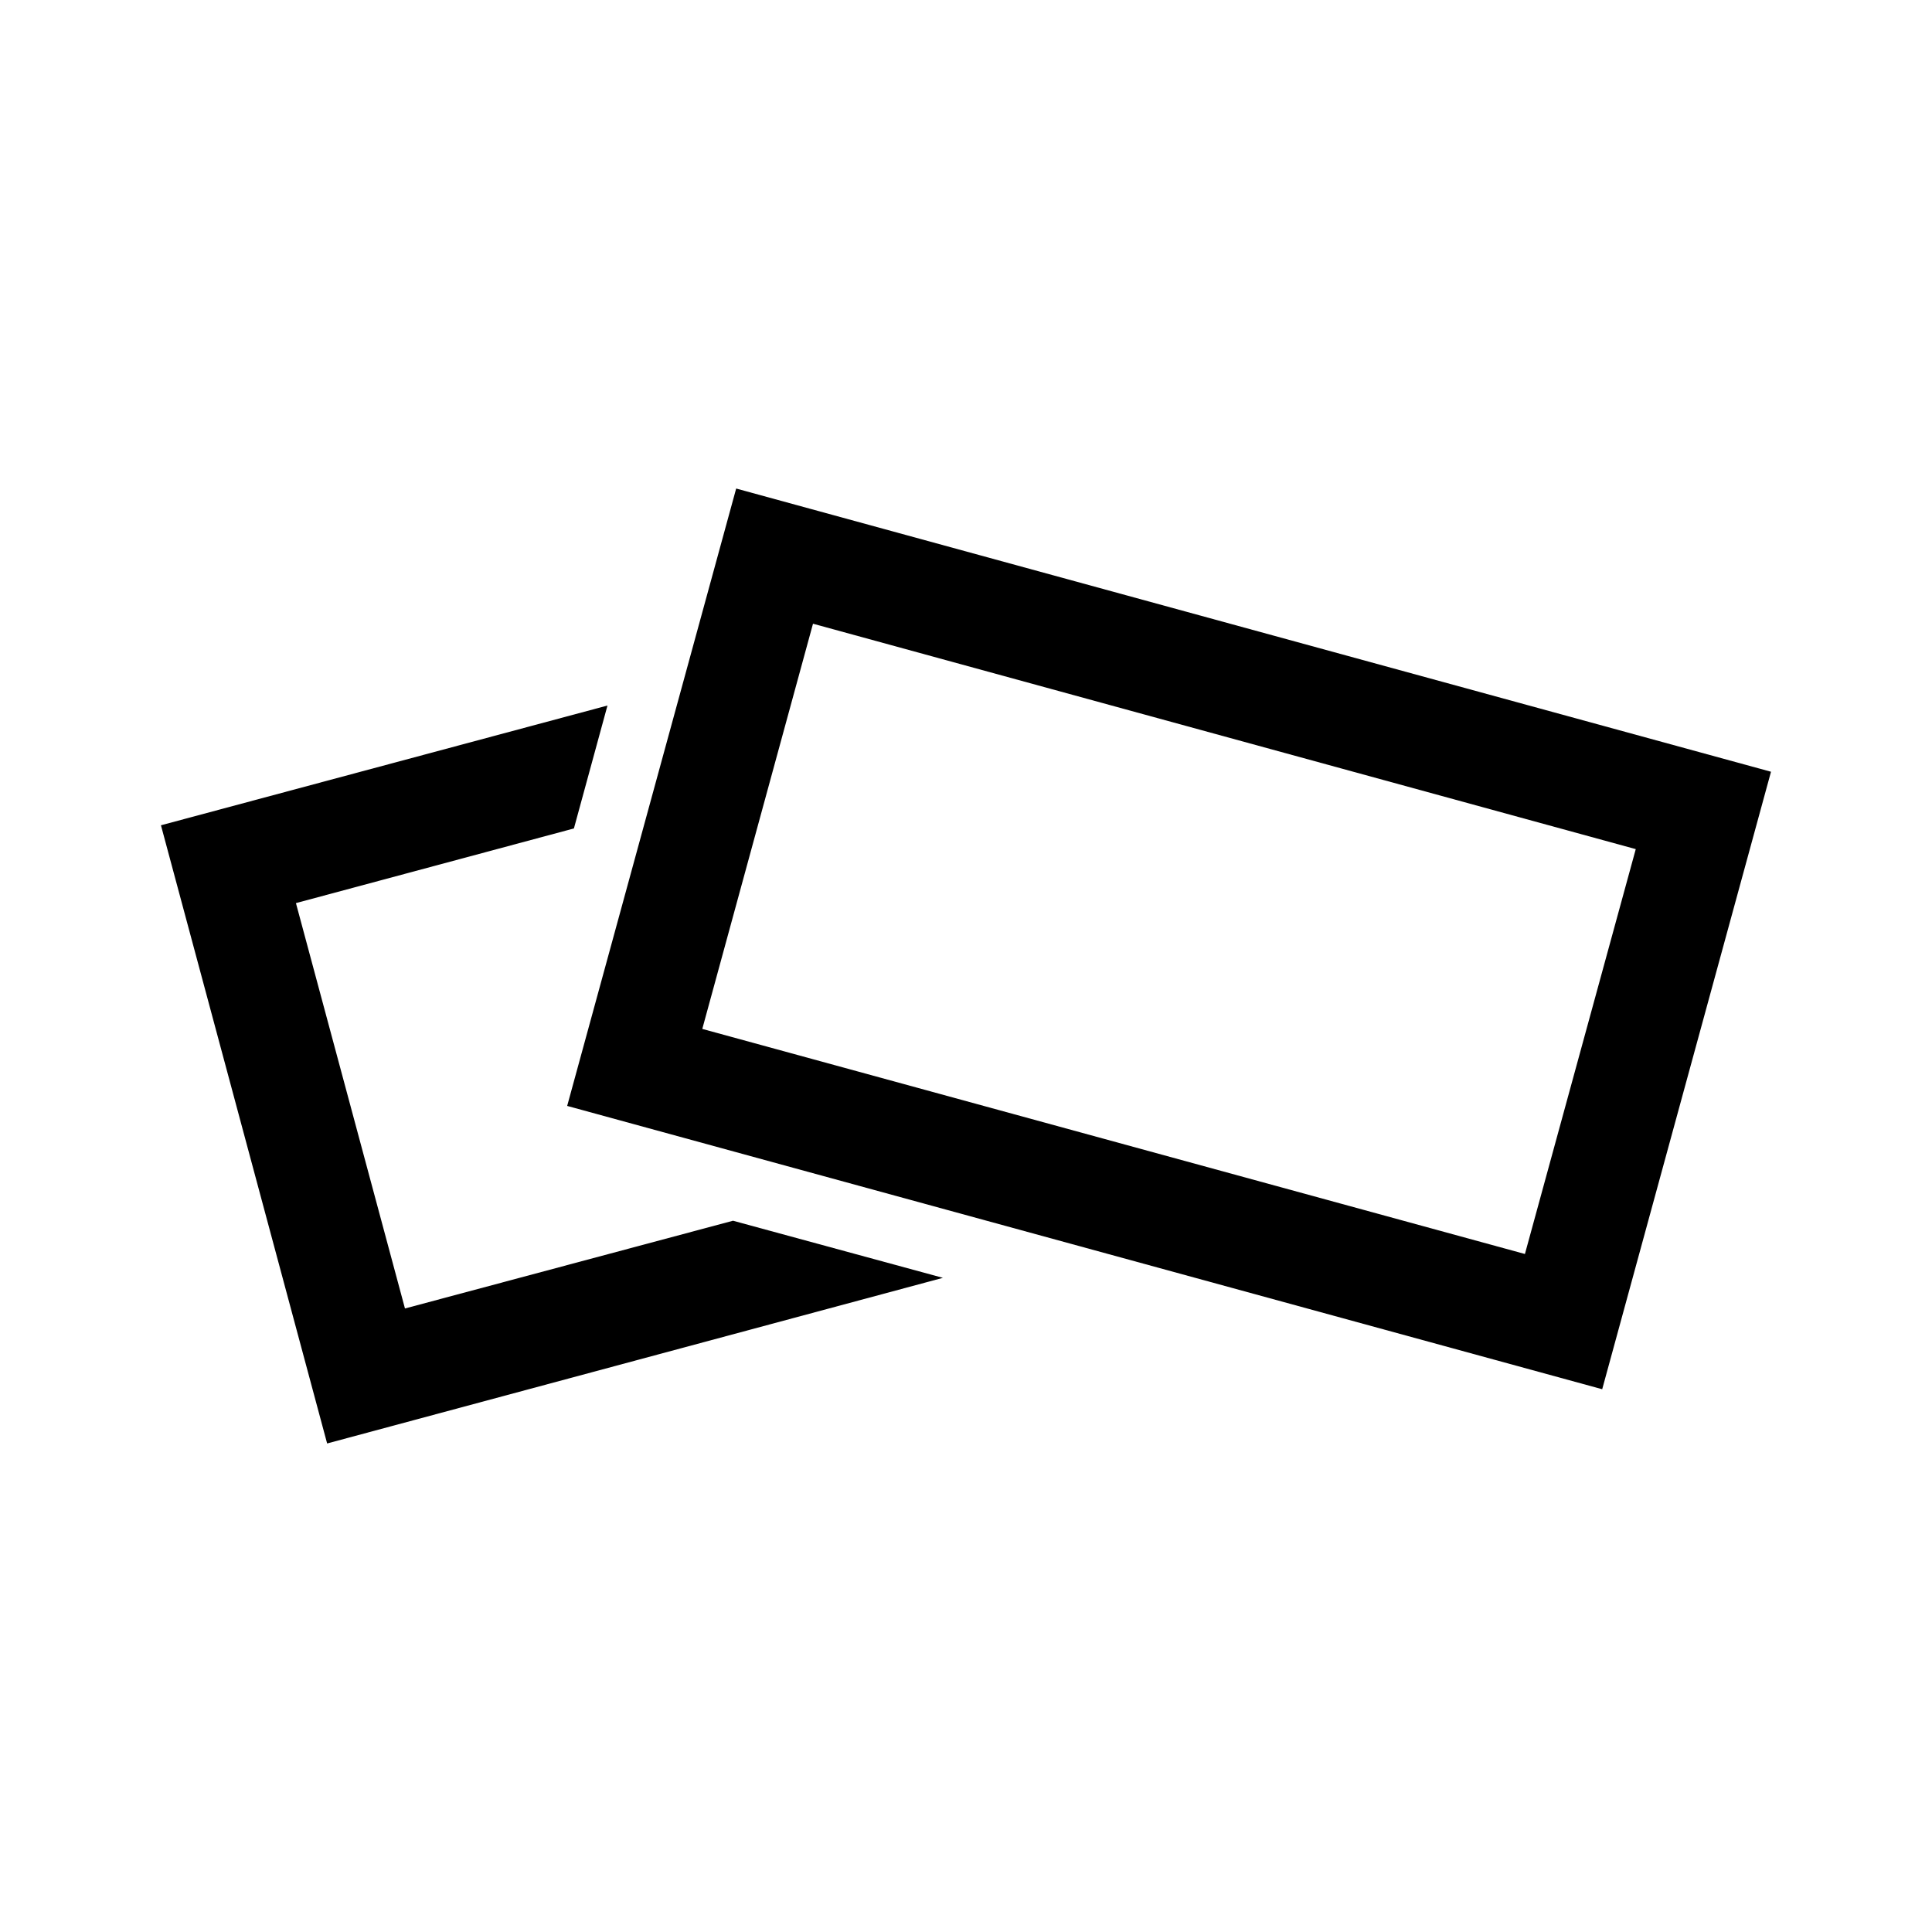 <svg xmlns="http://www.w3.org/2000/svg" width="100%" height="100%" viewBox="-3.2 -3.2 38.4 38.4"><path d="M28.645 24.412L8.073 18.781 11.432 6.51 32 12.139zM10.76 17.251l16.349 4.473 2.203-8.047-16.353-4.48-2.199 8.048zm.609 3.812l-6.52 1.744-2.167-8.057 5.525-1.484.667-2.443-8.875 2.38L3.302 25.49l12.239-3.292z"/></svg>